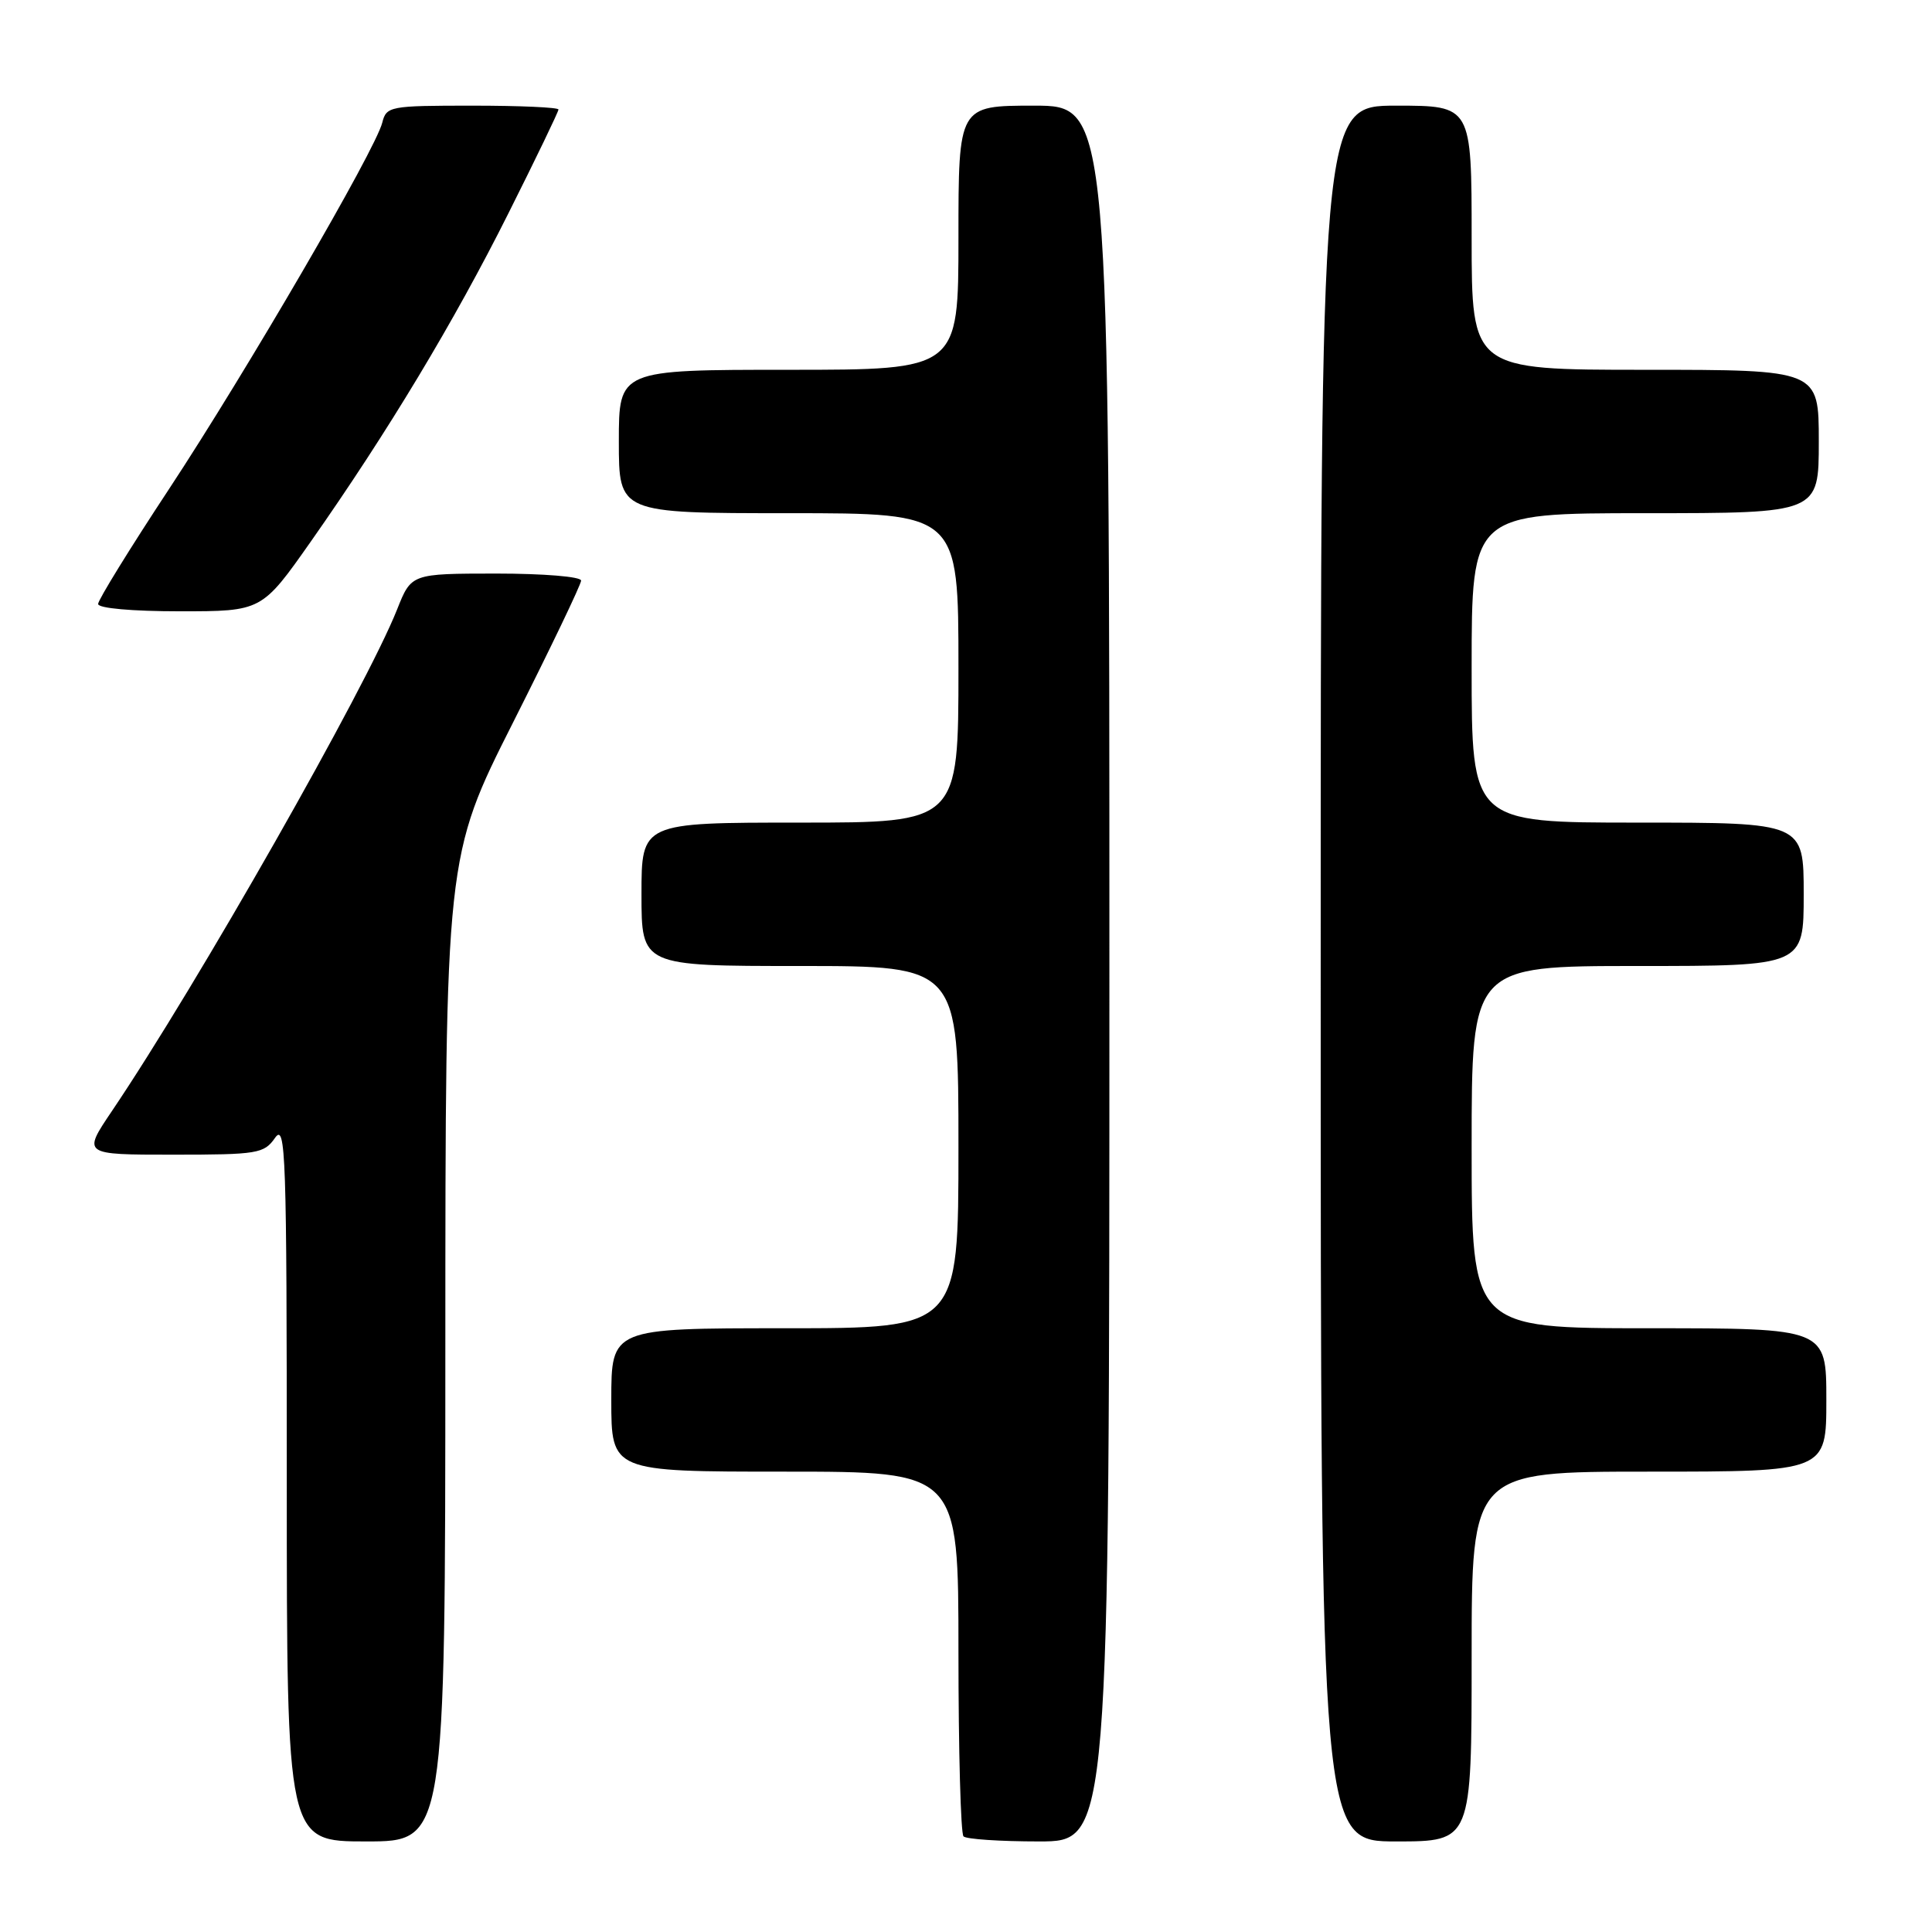 <?xml version="1.0" encoding="UTF-8" standalone="no"?>
<!DOCTYPE svg PUBLIC "-//W3C//DTD SVG 1.1//EN" "http://www.w3.org/Graphics/SVG/1.1/DTD/svg11.dtd" >
<svg xmlns="http://www.w3.org/2000/svg" xmlns:xlink="http://www.w3.org/1999/xlink" version="1.1" viewBox="0 0 256 256">
 <g >
 <path fill="currentColor"
d=" M 59.01 178.75 C 59.02 113.50 59.02 113.50 68.01 95.68 C 72.95 85.88 77.00 77.44 77.00 76.93 C 77.00 76.41 72.02 76.00 65.75 76.00 C 54.50 76.01 54.50 76.01 52.62 80.75 C 48.52 91.09 26.15 130.45 14.81 147.25 C 10.93 153.00 10.93 153.00 22.91 153.00 C 34.15 153.00 34.98 152.86 36.44 150.78 C 37.86 148.75 38.00 152.80 38.00 196.28 C 38.00 244.00 38.00 244.00 48.50 244.00 C 59.00 244.00 59.00 244.00 59.01 178.75 Z  M 147.00 129.00 C 147.00 14.00 147.00 14.00 137.00 14.00 C 127.00 14.00 127.00 14.00 127.00 31.50 C 127.00 49.00 127.00 49.00 104.50 49.00 C 82.00 49.00 82.00 49.00 82.00 58.50 C 82.00 68.00 82.00 68.00 104.50 68.00 C 127.00 68.00 127.00 68.00 127.00 88.50 C 127.00 109.00 127.00 109.00 106.00 109.00 C 85.00 109.00 85.00 109.00 85.00 118.50 C 85.00 128.00 85.00 128.00 106.00 128.00 C 127.00 128.00 127.00 128.00 127.00 152.00 C 127.00 176.00 127.00 176.00 104.00 176.00 C 81.00 176.00 81.00 176.00 81.00 185.50 C 81.00 195.00 81.00 195.00 104.00 195.00 C 127.00 195.00 127.00 195.00 127.00 218.83 C 127.00 231.94 127.30 242.97 127.67 243.33 C 128.03 243.70 132.53 244.00 137.67 244.00 C 147.00 244.00 147.00 244.00 147.00 129.00 Z  M 195.00 219.50 C 195.00 195.00 195.00 195.00 218.50 195.00 C 242.00 195.00 242.00 195.00 242.00 185.50 C 242.00 176.00 242.00 176.00 218.50 176.00 C 195.00 176.00 195.00 176.00 195.00 152.00 C 195.00 128.00 195.00 128.00 217.00 128.00 C 239.00 128.00 239.00 128.00 239.00 118.50 C 239.00 109.00 239.00 109.00 217.00 109.00 C 195.00 109.00 195.00 109.00 195.00 88.50 C 195.00 68.00 195.00 68.00 218.00 68.00 C 241.00 68.00 241.00 68.00 241.00 58.50 C 241.00 49.00 241.00 49.00 218.00 49.00 C 195.00 49.00 195.00 49.00 195.00 31.50 C 195.00 14.00 195.00 14.00 185.00 14.00 C 175.00 14.00 175.00 14.00 175.00 129.00 C 175.00 244.00 175.00 244.00 185.00 244.00 C 195.00 244.00 195.00 244.00 195.00 219.50 Z  M 41.19 71.75 C 51.39 57.22 60.18 42.62 67.37 28.26 C 71.02 20.98 74.00 14.80 74.00 14.51 C 74.00 14.23 68.87 14.00 62.61 14.00 C 51.61 14.00 51.20 14.08 50.65 16.26 C 49.74 19.88 32.67 49.20 22.41 64.78 C 17.23 72.63 13.00 79.50 13.00 80.03 C 13.00 80.60 17.51 81.00 23.84 81.00 C 34.69 81.00 34.69 81.00 41.19 71.75 Z "/>
</g>
</svg>